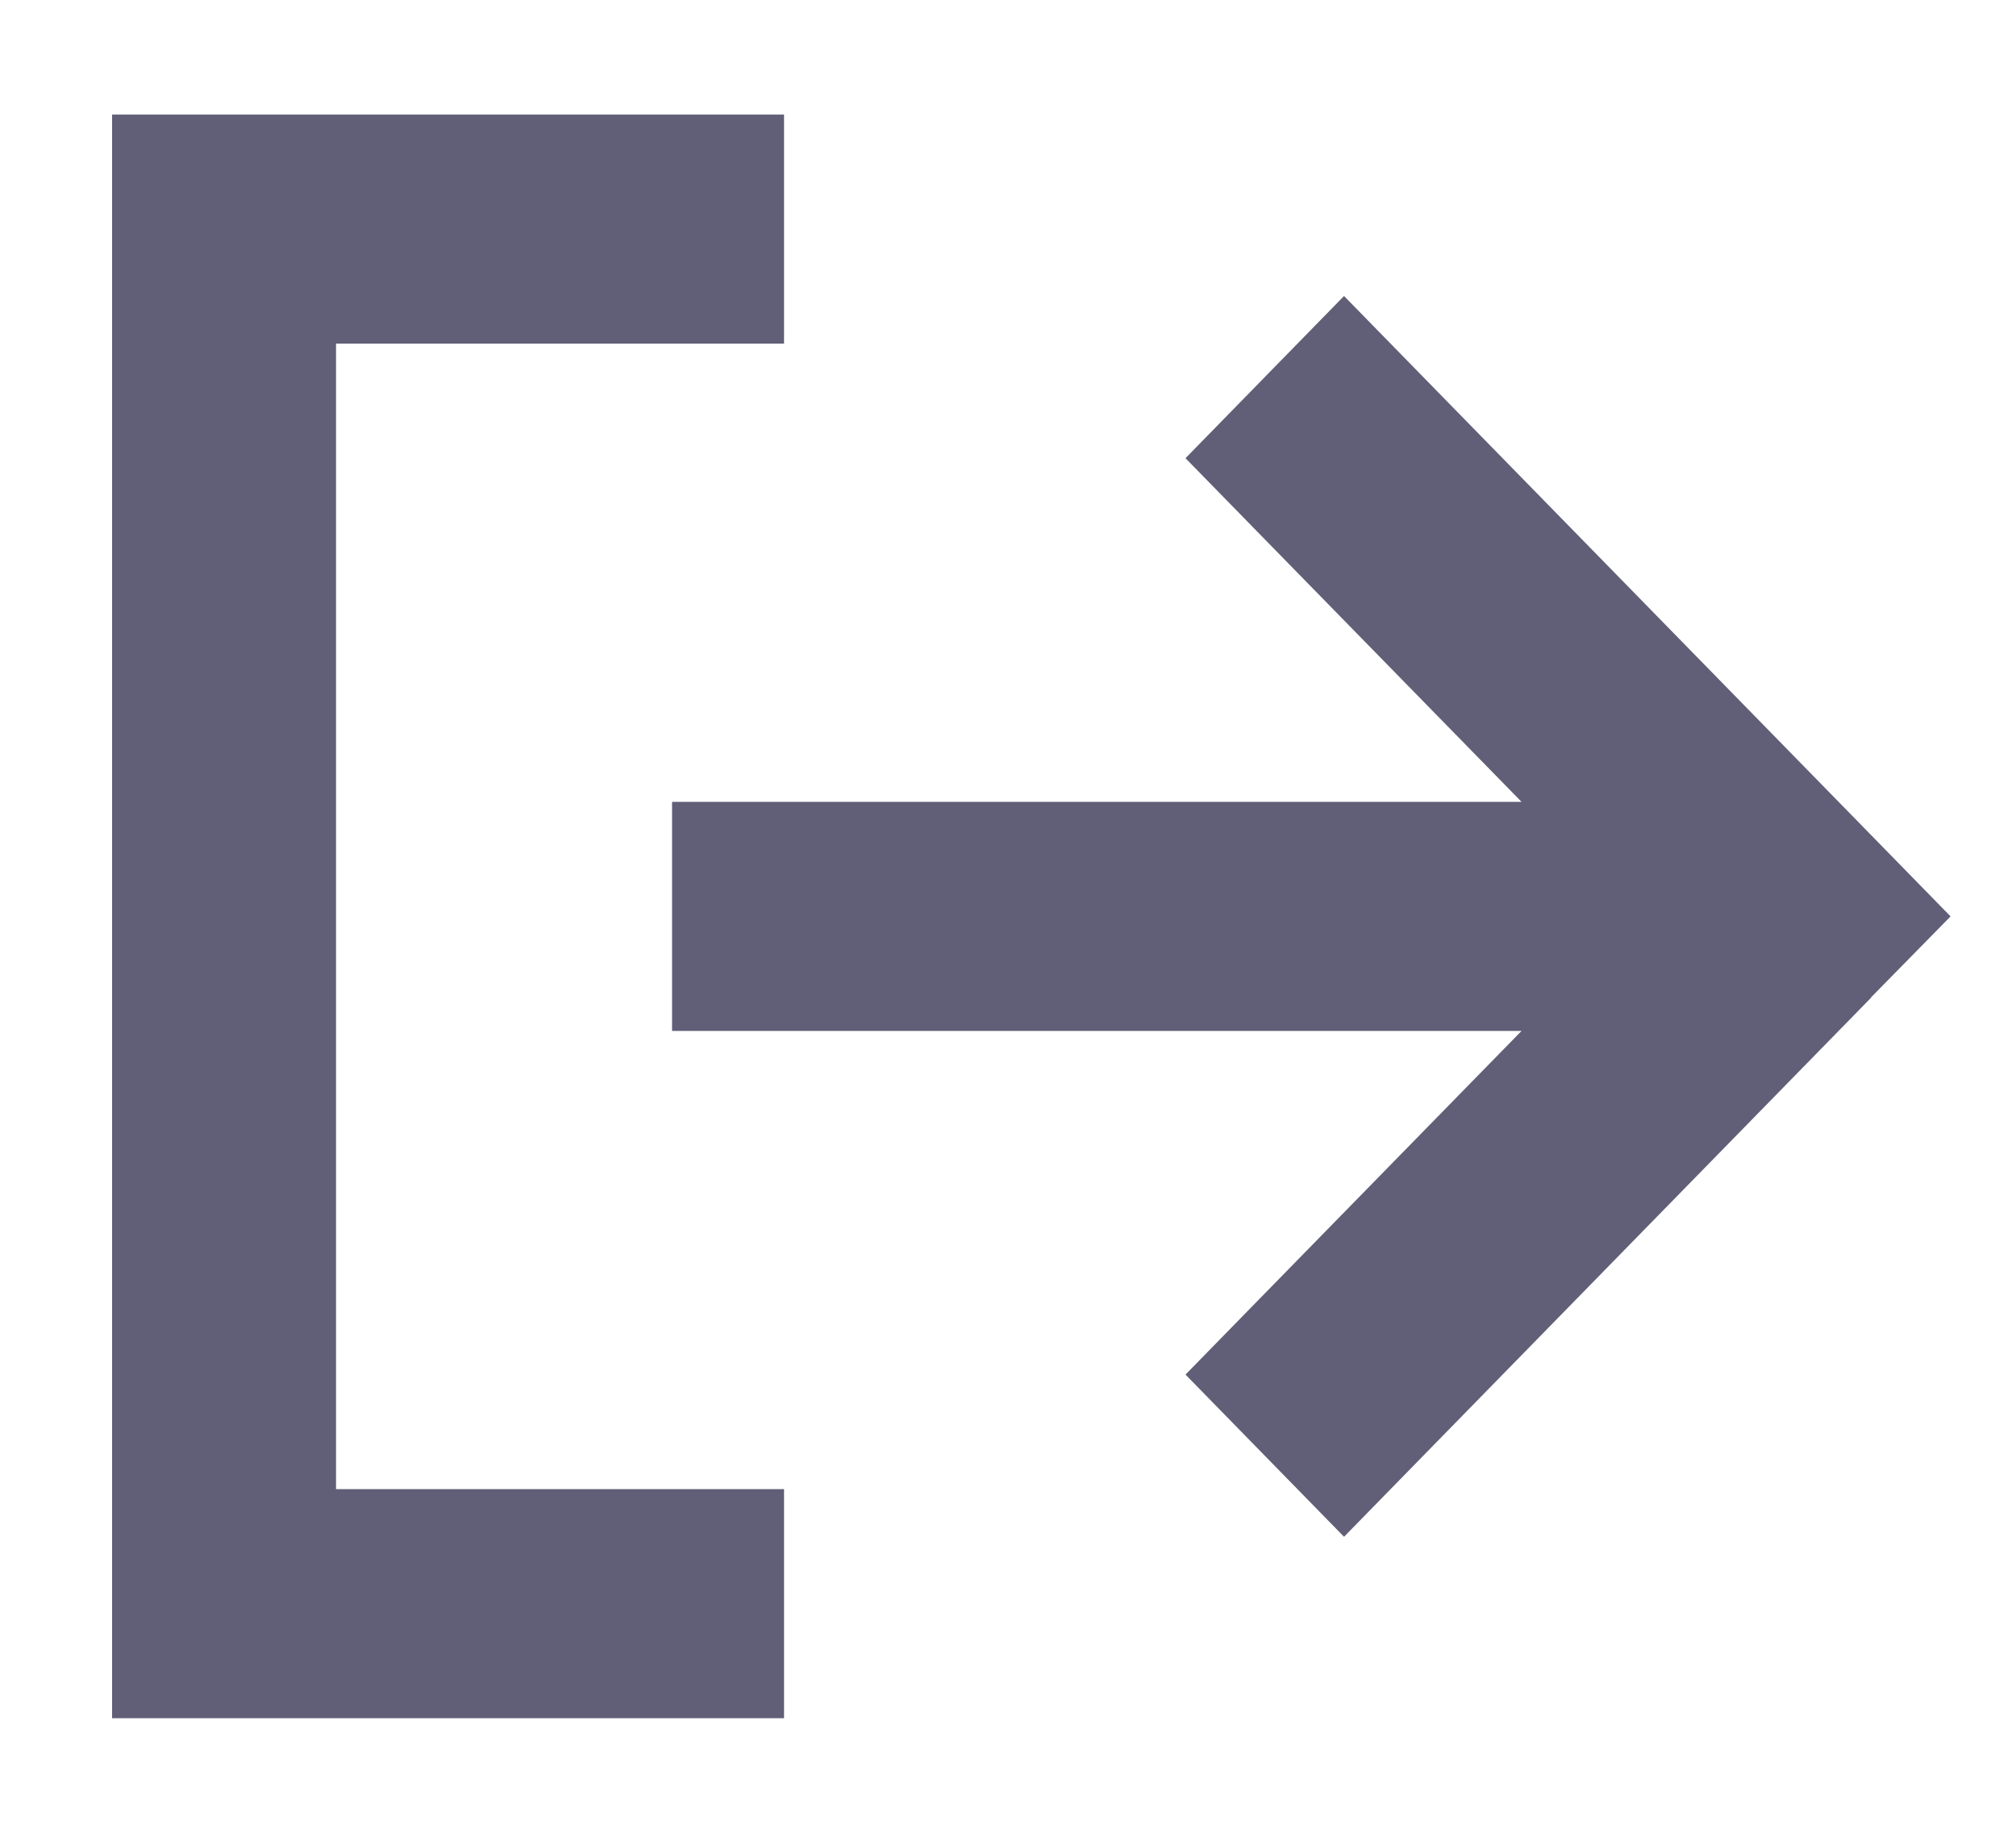 <svg width="22" height="20" viewBox="0 0 22 20" fill="none" xmlns="http://www.w3.org/2000/svg">
<path d="M20.419 10.883L21.286 10L20.423 9.117L15.534 4.117L14.667 3.23L12.937 5L13.8 5.883L16.604 8.75H8.556H7.334V11.25H8.556H16.604L13.8 14.117L12.937 15L14.667 16.77L15.53 15.887L20.419 10.887V10.883ZM7.334 3.75H8.556V1.25H7.334H2.445H1.223V2.5V17.5V18.75H2.445H7.334H8.556V16.25H7.334H3.667V3.75H7.334Z" fill="#615F77"/>
</svg>
